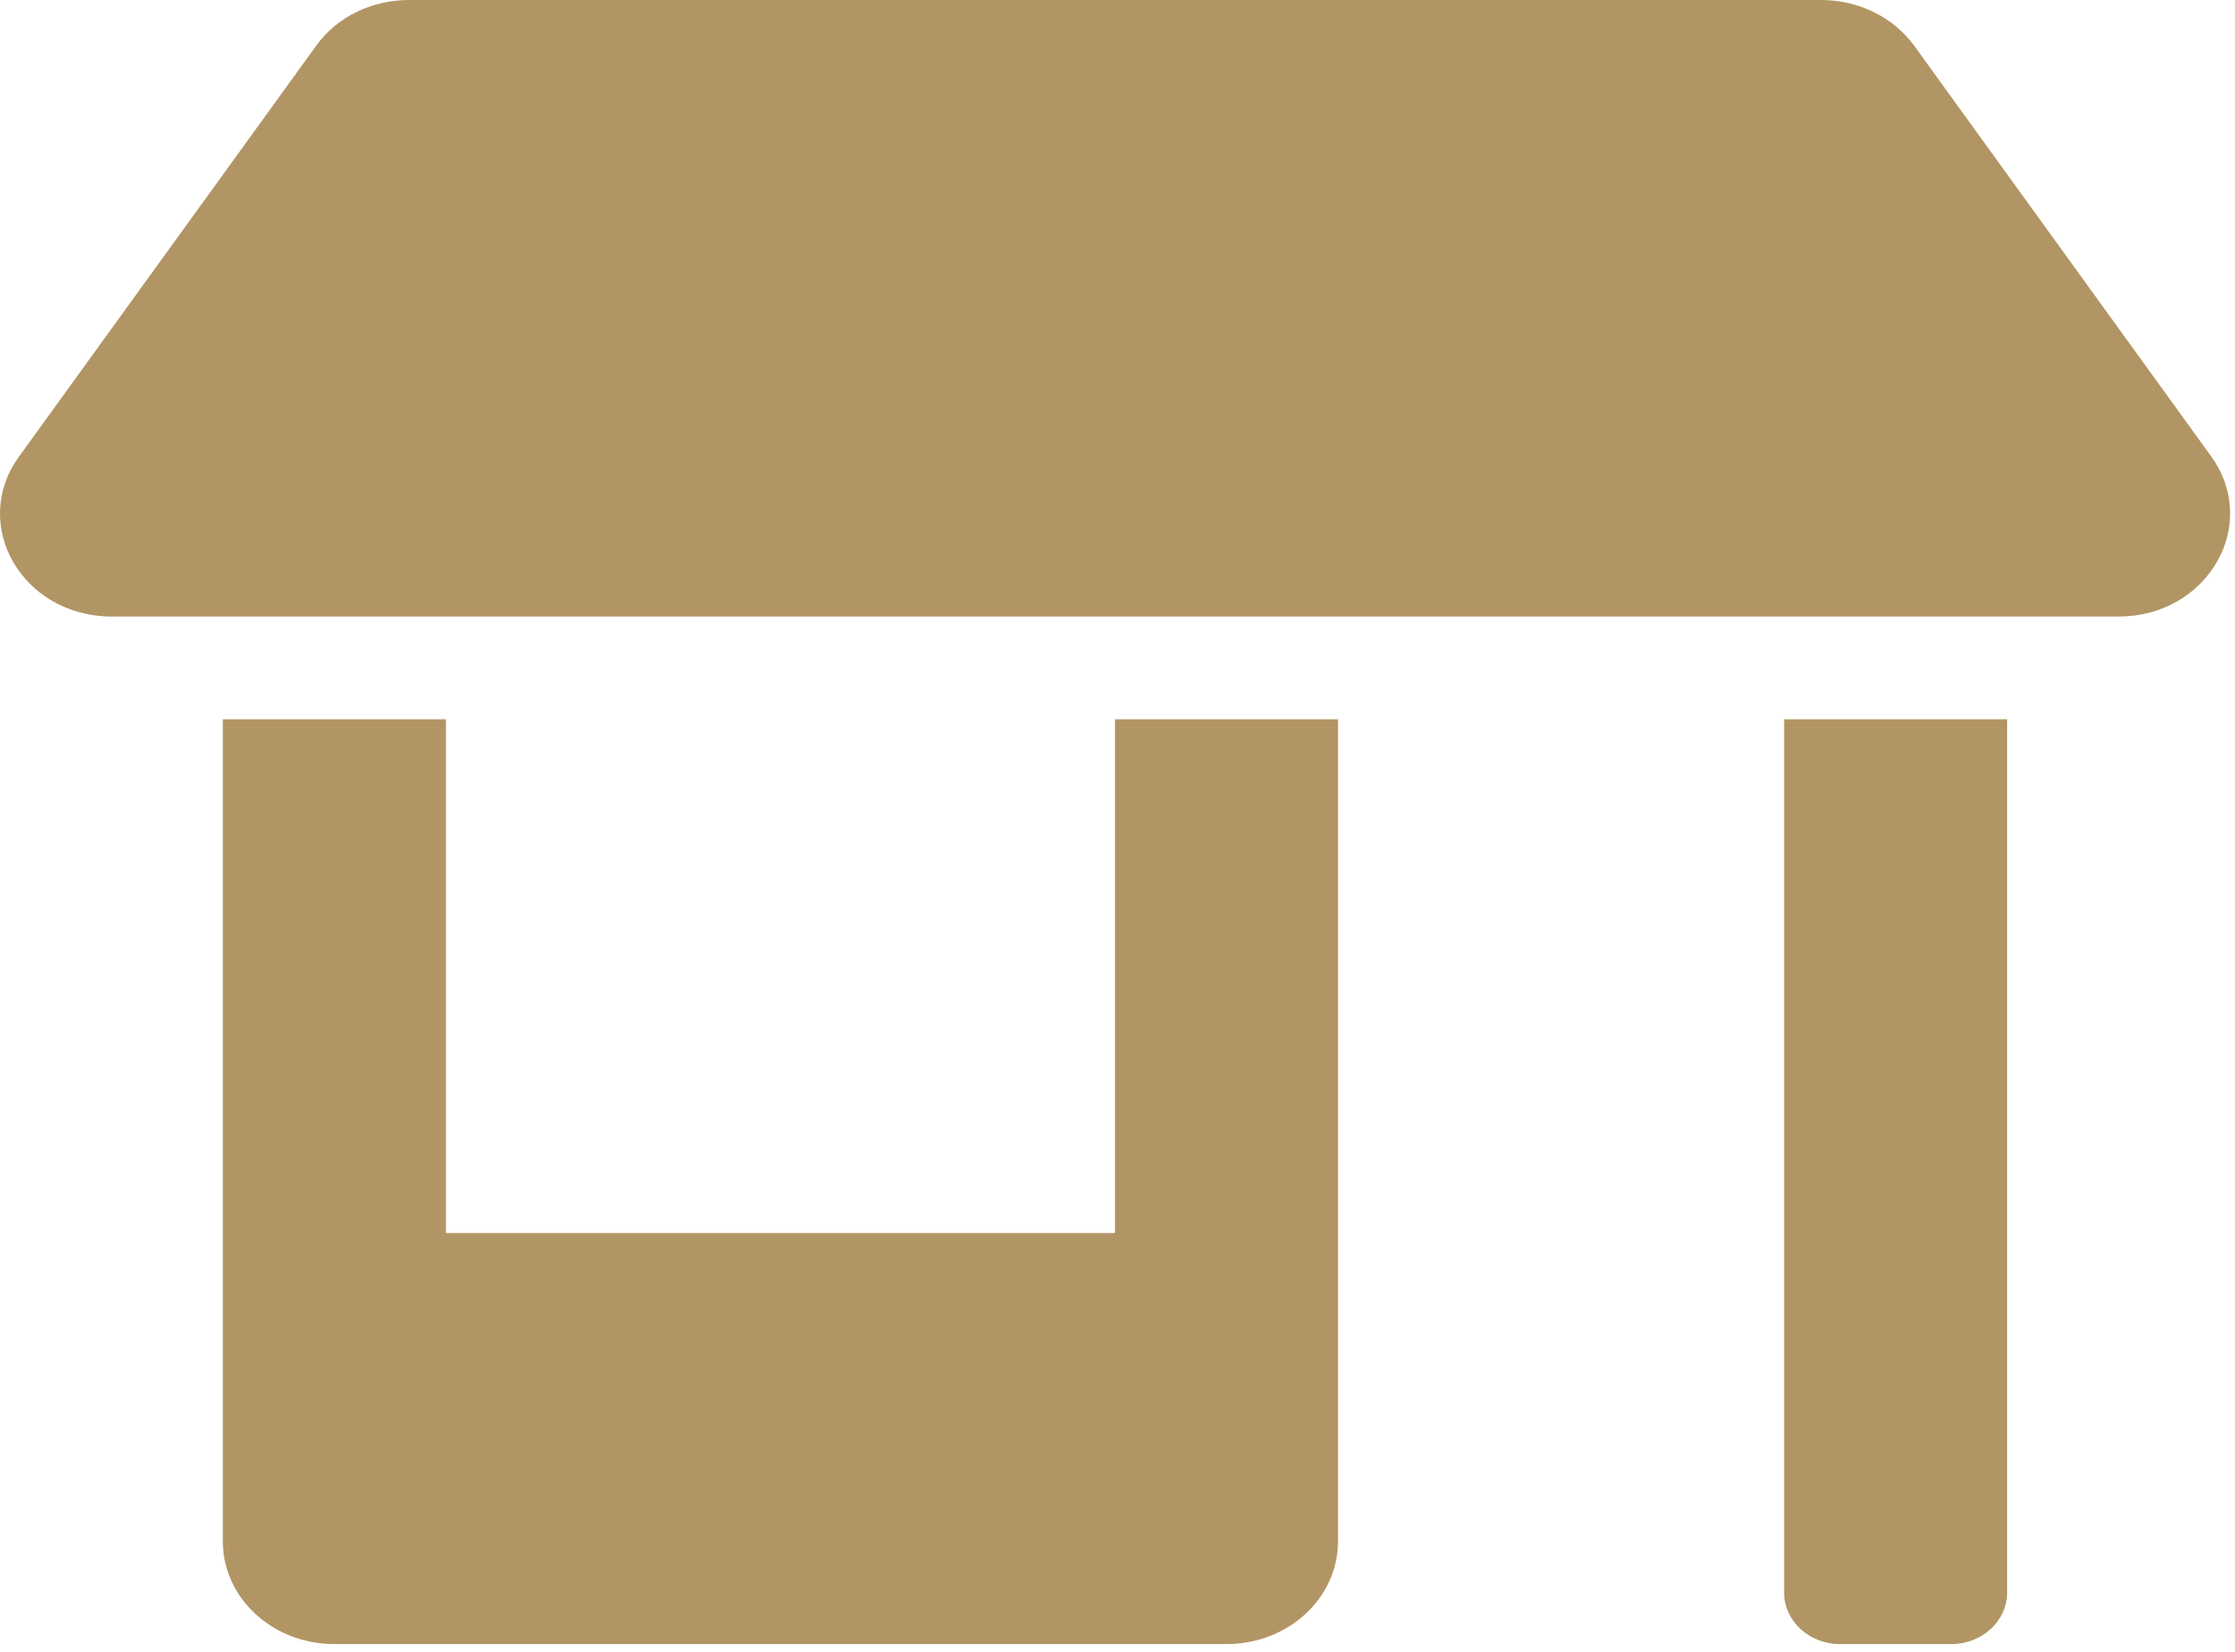 <svg width="69" height="51" viewBox="0 0 69 51" fill="none" xmlns="http://www.w3.org/2000/svg">
<path d="M34.423 38.07H13.766V22.207H6.88V47.587C6.88 49.342 8.419 50.76 10.323 50.76H37.866C39.77 50.76 41.308 49.342 41.308 47.587V22.207H34.423V38.07ZM68.27 14.098L59.093 1.408C58.447 0.525 57.371 0 56.22 0H12.625C11.474 0 10.398 0.525 9.764 1.408L0.586 14.098C-0.942 16.209 0.694 19.035 3.448 19.035H65.408C68.152 19.035 69.787 16.209 68.27 14.098ZM55.08 49.174C55.08 50.046 55.854 50.76 56.801 50.76H60.244C61.191 50.76 61.965 50.046 61.965 49.174V22.207H55.08V49.174Z" fill="#B29564"/>
</svg>

